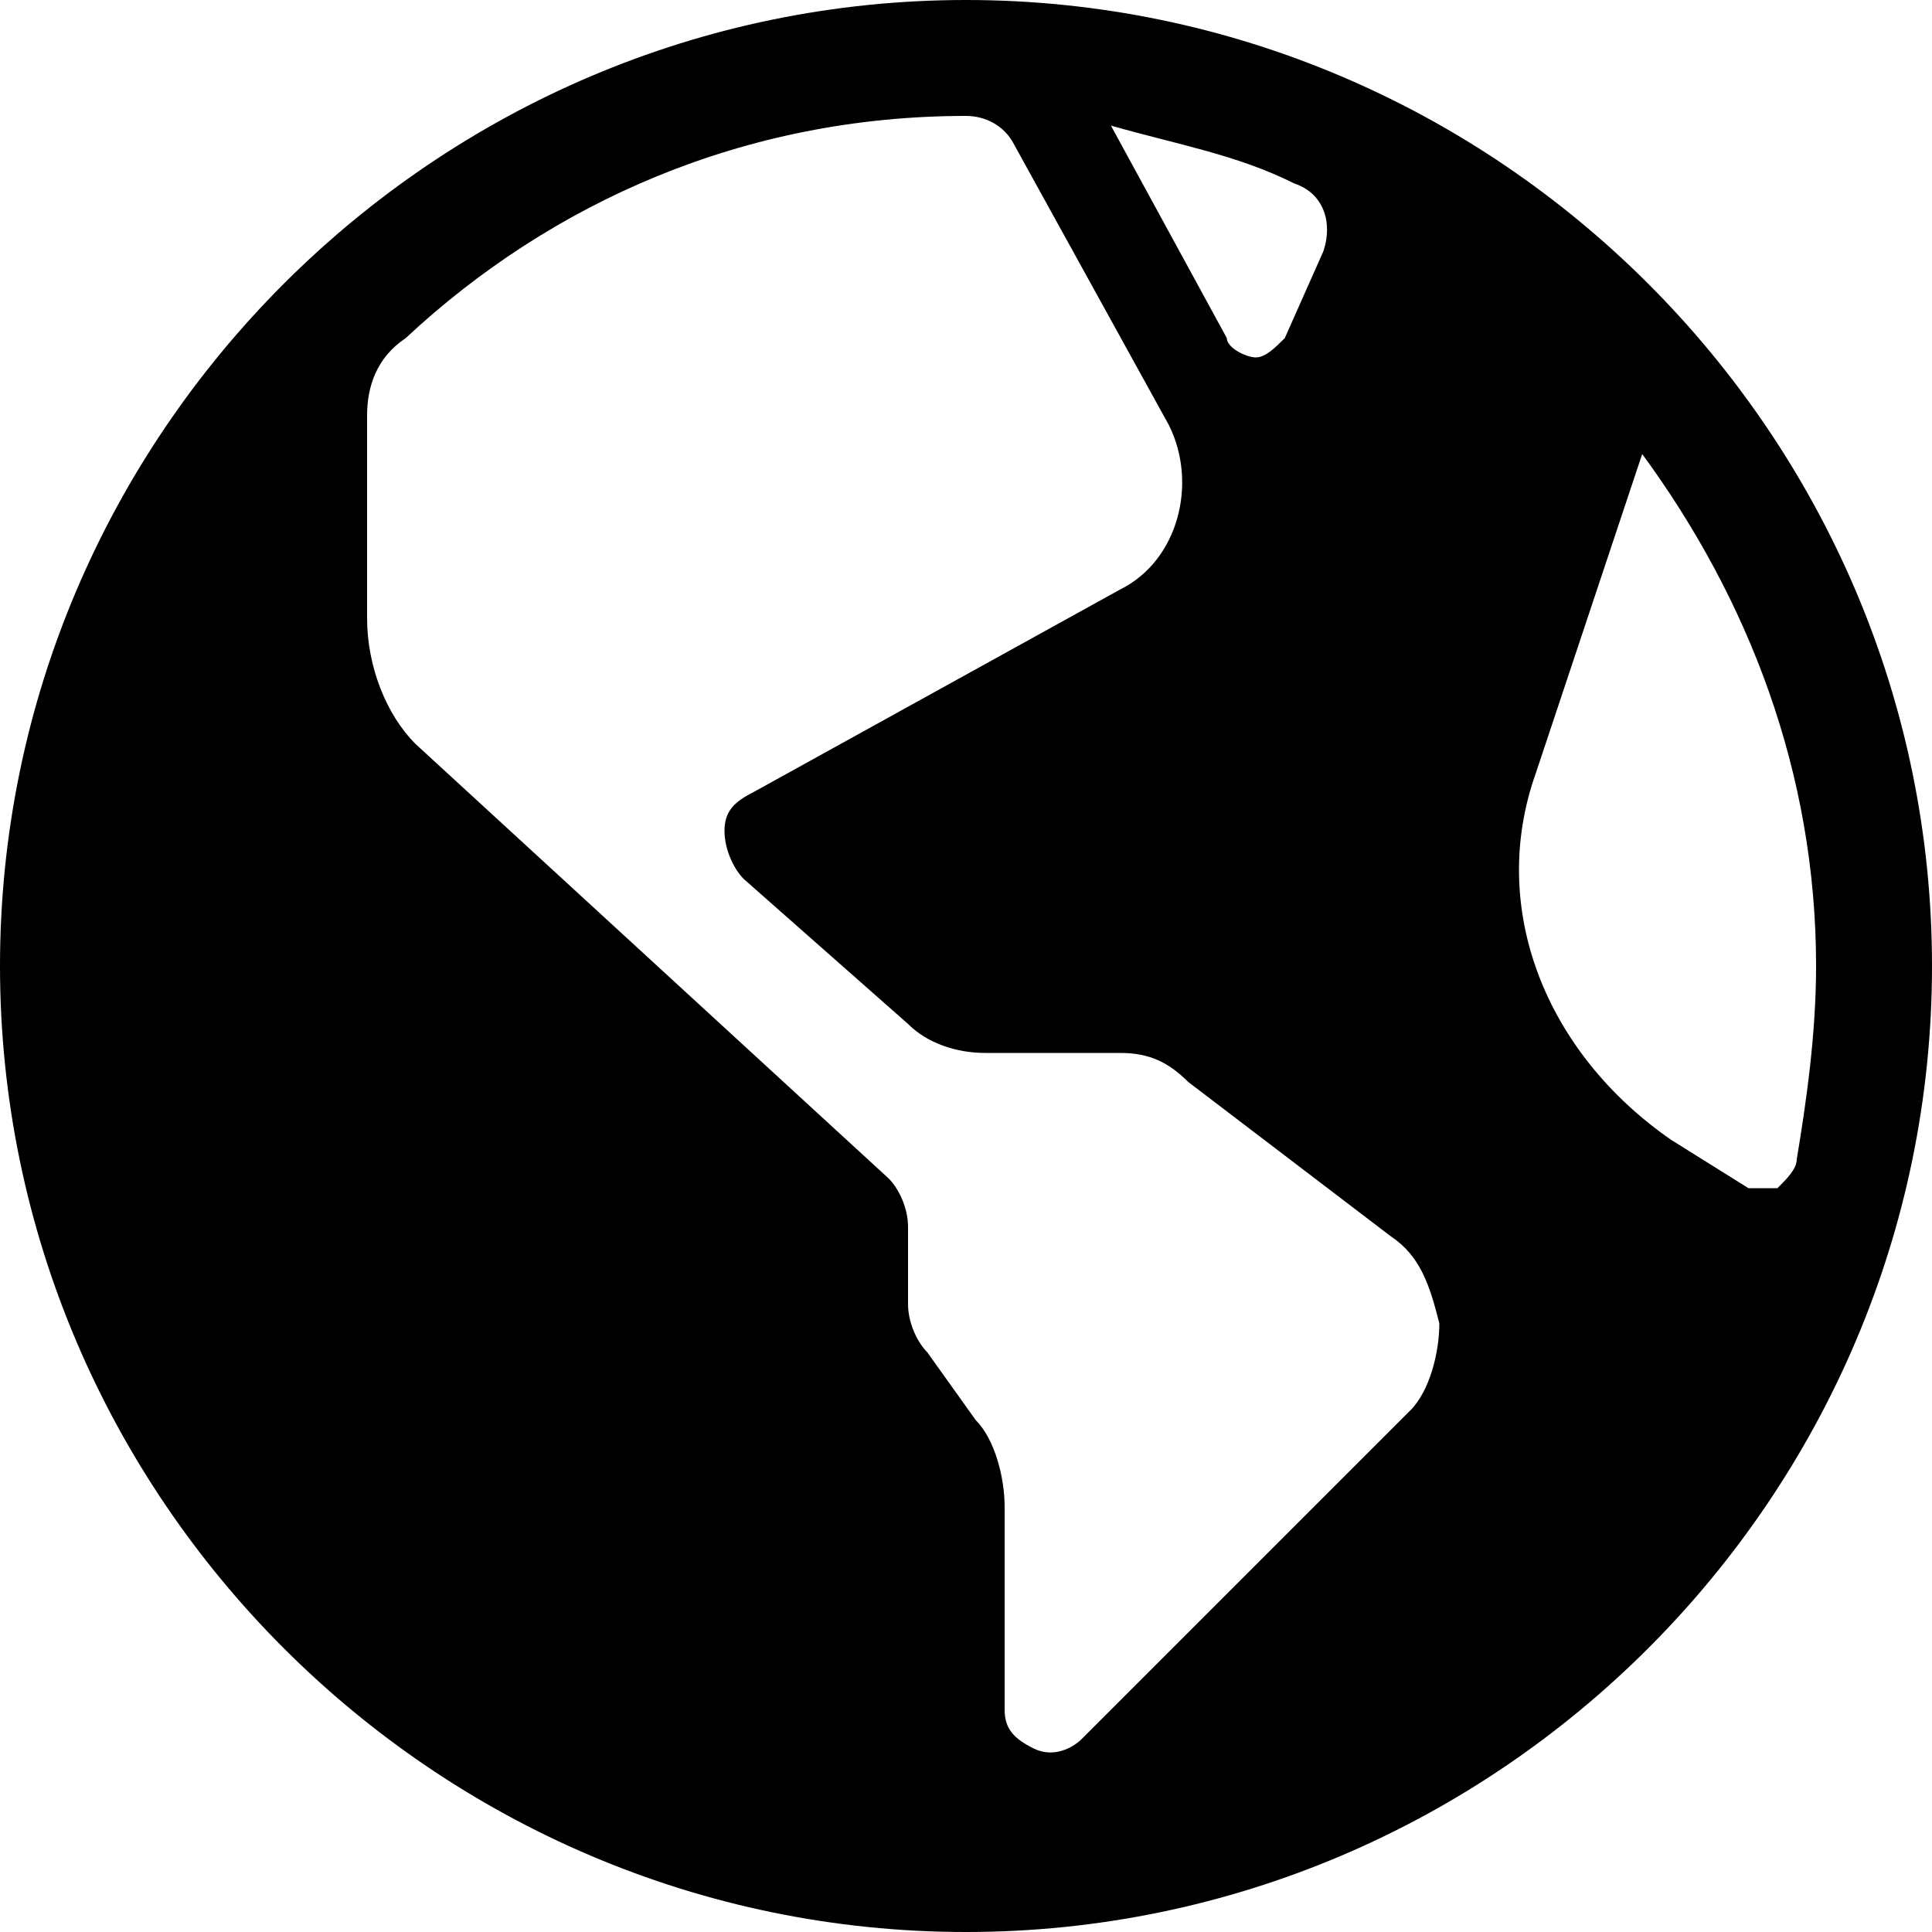 <svg xmlns="http://www.w3.org/2000/svg" viewBox="0 0 20 20" fill="currentColor">
<path d="M10,0C4.5,0,0,4.5,0,10c0,5.5,4.5,10,10,10s10-4.5,10-10C20,4.5,15.5,0,10,0z M18.6,12c0,0.1-0.1,0.2-0.2,0.3
	c-0.1,0-0.2,0-0.3,0l-0.8-0.5C16,10.9,15.4,9.4,15.9,8L17,4.7c1.1,1.5,1.8,3.3,1.8,5.3C18.8,10.7,18.7,11.4,18.6,12z M13.4,1.9
	c0.3,0.1,0.4,0.4,0.3,0.7l-0.4,0.9c-0.1,0.1-0.2,0.2-0.3,0.2c-0.1,0-0.3-0.1-0.3-0.2l-1.2-2.2C12.2,1.5,12.8,1.6,13.4,1.9z M10,1.2
	c0.2,0,0.4,0.1,0.5,0.3l1.6,2.9c0.3,0.6,0.1,1.4-0.5,1.7L7.8,8.2C7.6,8.3,7.5,8.4,7.5,8.6c0,0.2,0.1,0.4,0.2,0.5l1.7,1.5
	c0.2,0.2,0.5,0.3,0.8,0.3h1.4c0.3,0,0.5,0.1,0.7,0.3l2.1,1.6c0.3,0.2,0.4,0.5,0.5,0.9c0,0.3-0.1,0.7-0.3,0.9l-3.4,3.4
	c-0.1,0.1-0.3,0.2-0.5,0.1c-0.2-0.1-0.3-0.2-0.3-0.4v-2.1c0-0.3-0.1-0.7-0.3-0.9L9.6,14c-0.1-0.1-0.2-0.3-0.2-0.5v-0.8
	c0-0.2-0.1-0.4-0.2-0.5L4.3,7.7C4,7.4,3.8,6.9,3.8,6.4V4.3c0-0.3,0.1-0.6,0.4-0.8C5.7,2.1,7.7,1.2,10,1.2z"/>
</svg>
